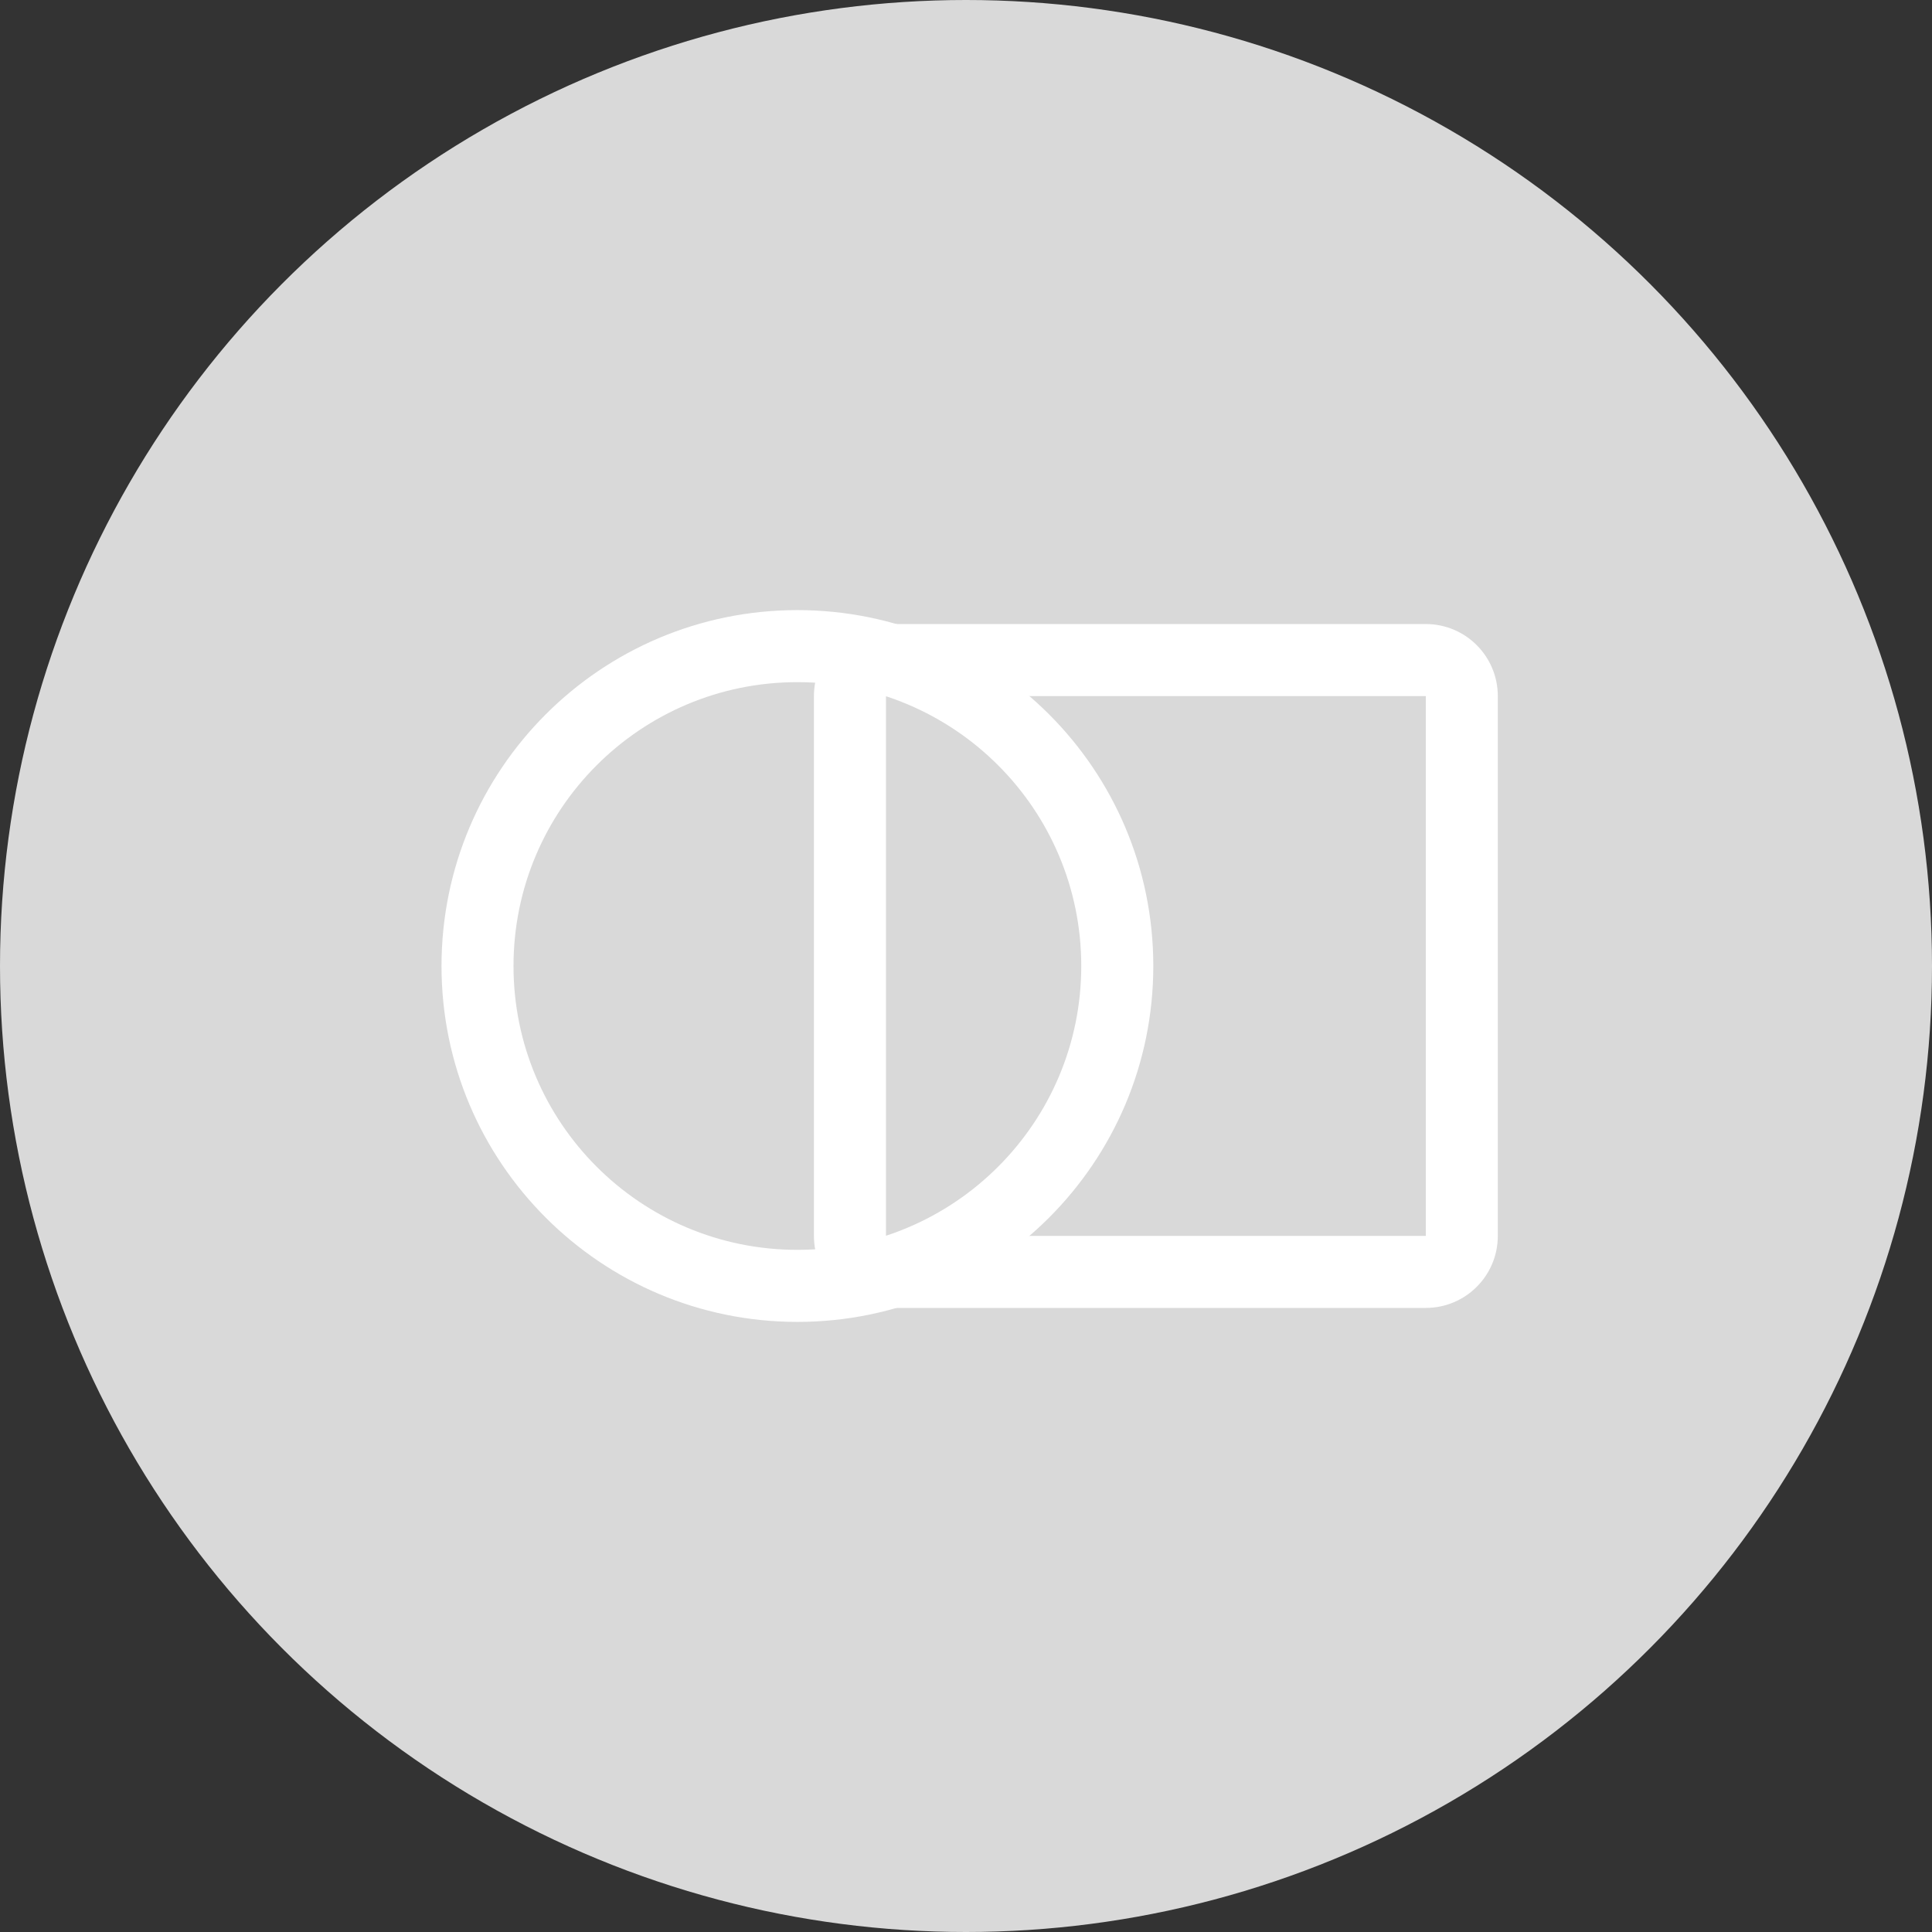 <svg width="38" height="38" viewBox="0 0 38 38" fill="none" xmlns="http://www.w3.org/2000/svg">
<rect x="0" y="0" width="38" height="38" fill="#333333" stroke="none"/>
<circle cx="19" cy="19" r="19" fill="#D9D9D9"/>
<path fill-rule="evenodd" clip-rule="evenodd" d="M10.1 19C10.1 22.084 12.6 24.583 15.684 24.583C18.767 24.583 21.267 22.084 21.267 19C21.267 15.916 18.767 13.417 15.684 13.417C12.6 13.417 10.1 15.916 10.1 19ZM15.684 12C11.818 12 8.684 15.134 8.684 19C8.684 22.866 11.818 26 15.684 26C19.55 26 22.684 22.866 22.684 19C22.684 15.134 19.55 12 15.684 12Z" fill="white"/>
<path fill-rule="evenodd" clip-rule="evenodd" d="M28.044 13.691H17.426V24.309L28.044 24.309L28.044 13.691ZM17.426 12.274C16.643 12.274 16.009 12.909 16.009 13.691V24.309C16.009 25.091 16.643 25.725 17.426 25.725H28.044C28.826 25.725 29.46 25.091 29.46 24.309V13.691C29.46 12.909 28.826 12.274 28.044 12.274H17.426Z" fill="white"/>
</svg>
